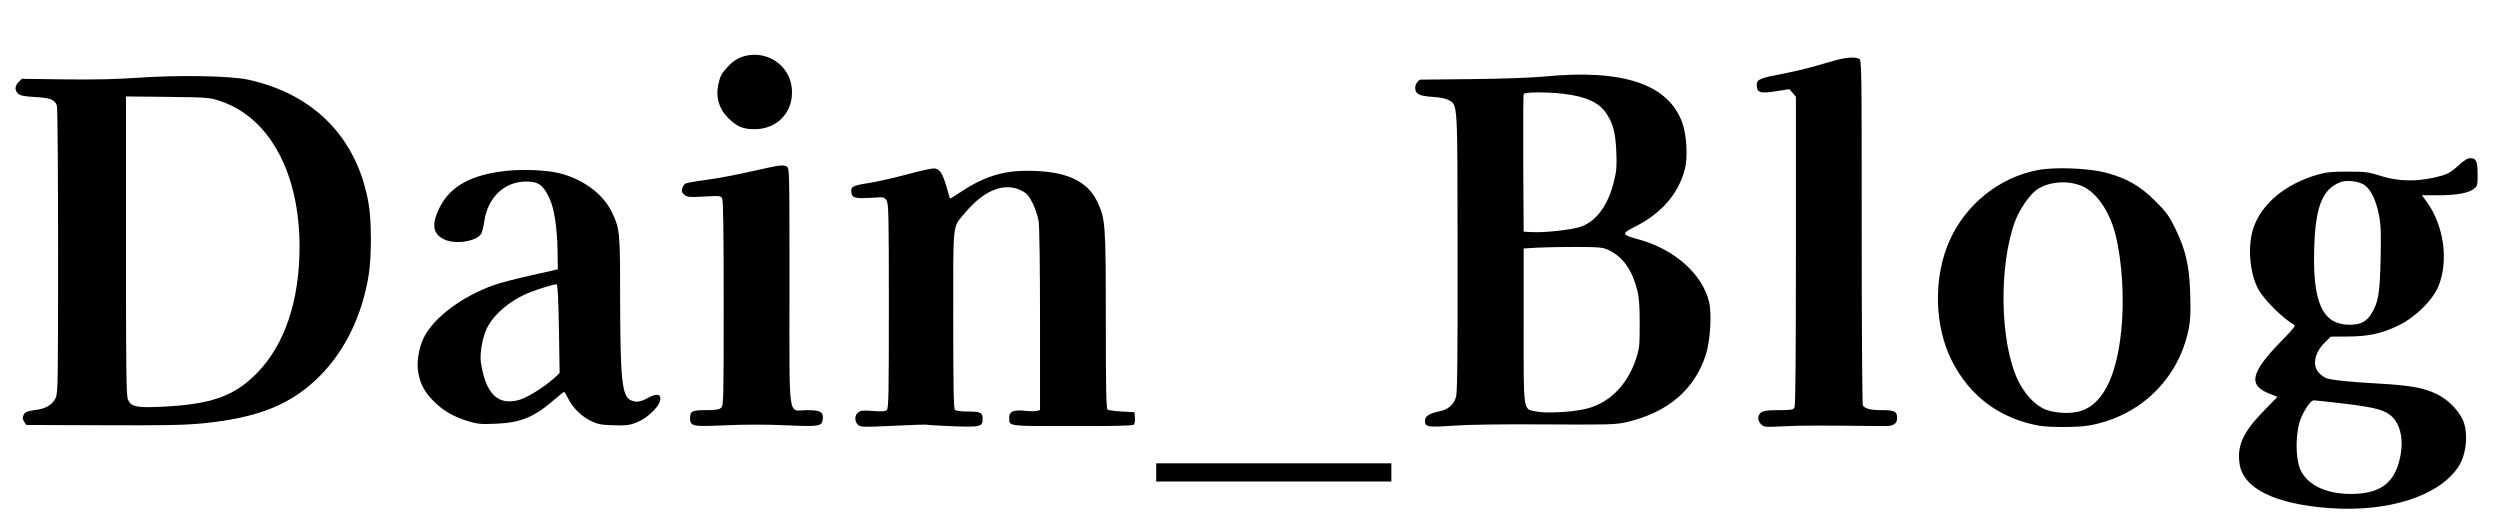 <?xml version="1.0" standalone="no"?>
<!DOCTYPE svg PUBLIC "-//W3C//DTD SVG 20010904//EN"
 "http://www.w3.org/TR/2001/REC-SVG-20010904/DTD/svg10.dtd">
<svg version="1.0" xmlns="http://www.w3.org/2000/svg"
 width="1786pt" height="378pt" viewBox="0 0 1786 378"
 preserveAspectRatio="xMidYMid meet">

<g transform="translate(0,378) scale(0.1,-0.1)"
fill="#000000" stroke="none">
<path d="M5325 3381 c-49 -12 -89 -37 -127 -79 -47 -51 -53 -65 -68 -134 -17
-86 8 -167 72 -231 61 -61 106 -80 188 -80 165 0 281 125 267 289 -13 163
-170 274 -332 235z"/>
<path d="M13135 3355 c-27 -7 -98 -26 -156 -44 -58 -17 -153 -40 -210 -51
-196 -37 -219 -46 -219 -85 0 -60 24 -66 162 -43 l71 11 24 -27 23 -27 0
-1100 c0 -739 -3 -1107 -10 -1120 -10 -17 -22 -19 -113 -19 -77 0 -108 -4
-125 -16 -28 -19 -28 -58 -1 -85 21 -21 27 -21 168 -14 124 6 247 6 718 1 59
-1 86 17 86 58 0 47 -18 56 -110 56 -80 0 -119 10 -135 34 -4 6 -8 563 -8
1238 0 1203 0 1228 -19 1238 -25 13 -83 11 -146 -5z"/>
<path d="M11030 3233 c-84 -8 -299 -16 -510 -18 -201 -2 -368 -4 -372 -4 -16
-2 -38 -34 -38 -57 0 -45 29 -60 123 -66 58 -4 97 -12 118 -24 63 -37 61 3 62
-1089 1 -741 -2 -1000 -11 -1030 -16 -57 -56 -91 -122 -104 -69 -15 -100 -35
-100 -65 0 -47 16 -50 203 -37 110 8 348 11 662 9 446 -3 497 -1 570 15 297
68 490 231 571 482 32 98 44 290 24 376 -47 201 -249 380 -505 449 -121 33
-123 41 -29 88 194 97 315 237 361 415 21 83 13 237 -17 325 -97 280 -424 391
-990 335z m140 -123 c167 -21 257 -63 310 -147 46 -71 61 -135 67 -268 4 -100
2 -135 -16 -207 -40 -169 -123 -285 -233 -326 -61 -23 -266 -46 -358 -40 l-55
3 -3 485 c-1 267 0 491 3 498 6 15 164 16 285 2z m321 -1116 c102 -48 169
-141 206 -290 13 -51 17 -112 17 -239 0 -158 -2 -175 -27 -251 -64 -193 -201
-324 -376 -359 -104 -21 -271 -28 -335 -15 -97 20 -91 -20 -91 615 l0 550 100
6 c55 3 181 5 280 5 162 -1 185 -3 226 -22z"/>
<path d="M975 3224 c-143 -10 -308 -14 -515 -11 l-304 4 -23 -23 c-28 -28 -29
-58 -5 -82 15 -15 40 -20 121 -25 112 -6 146 -19 158 -65 4 -15 8 -481 8
-1037 0 -927 -1 -1013 -17 -1047 -20 -44 -65 -74 -122 -83 -86 -13 -97 -17
-108 -41 -8 -18 -7 -28 4 -46 l16 -24 548 -2 c432 -2 583 1 707 13 400 39 638
134 842 339 181 182 303 434 349 722 21 133 21 380 0 505 -79 469 -387 787
-862 890 -131 28 -499 34 -797 13z m601 -167 c349 -117 564 -513 564 -1040 0
-386 -107 -702 -305 -903 -163 -166 -329 -224 -685 -240 -175 -8 -215 0 -236
52 -12 28 -14 207 -14 1099 l0 1066 298 -3 c292 -4 298 -4 378 -31z"/>
<path d="M17560 2595 c-43 -39 -73 -58 -112 -69 -161 -46 -307 -46 -448 0 -76
24 -100 28 -225 28 -116 0 -153 -3 -219 -22 -227 -65 -399 -207 -457 -379 -43
-125 -29 -316 31 -433 39 -76 175 -213 258 -259 14 -8 1 -24 -76 -103 -236
-240 -258 -330 -93 -393 28 -11 51 -20 51 -20 0 0 -47 -49 -104 -107 -144
-148 -186 -245 -166 -375 28 -174 255 -285 643 -313 420 -30 782 86 920 296
60 91 73 254 27 343 -37 73 -112 144 -188 179 -94 43 -186 59 -412 72 -203 11
-337 25 -373 39 -12 5 -34 21 -49 36 -52 52 -34 146 43 221 l40 39 127 1 c145
1 239 22 357 79 118 57 240 176 283 275 77 181 43 438 -82 609 l-34 46 122 0
c131 1 212 16 251 47 23 18 25 26 25 99 0 96 -10 119 -50 119 -23 0 -45 -14
-90 -55z m-665 -139 c45 -34 82 -113 101 -216 13 -68 15 -130 11 -310 -5 -246
-16 -309 -65 -390 -35 -58 -79 -80 -157 -80 -194 1 -265 158 -252 555 9 288
58 411 182 462 48 20 140 9 180 -21z m-180 -1556 c227 -26 304 -44 355 -81 76
-56 105 -171 76 -308 -37 -173 -131 -250 -316 -259 -196 -9 -347 58 -397 175
-38 91 -34 278 8 373 29 65 69 120 88 120 9 0 93 -9 186 -20z"/>
<path d="M5365 2555 c-104 -24 -248 -51 -319 -60 -71 -9 -138 -21 -148 -26
-10 -5 -21 -21 -24 -36 -6 -20 -2 -31 16 -45 21 -17 35 -18 141 -12 112 6 117
6 128 -14 8 -15 11 -236 11 -750 0 -693 -1 -730 -18 -745 -14 -13 -39 -17
-108 -17 -100 0 -114 -7 -114 -57 0 -59 16 -62 255 -51 132 6 290 6 425 0 243
-11 263 -8 268 44 5 52 -17 64 -114 64 -138 0 -124 -103 -124 885 0 824 0 845
-19 855 -29 15 -47 12 -256 -35z"/>
<path d="M6480 2534 c-91 -24 -210 -51 -264 -60 -124 -19 -138 -26 -134 -67 4
-41 26 -47 144 -40 87 6 92 5 107 -18 15 -21 17 -91 17 -755 0 -642 -2 -733
-15 -744 -11 -9 -38 -11 -98 -6 -66 5 -86 4 -104 -9 -29 -20 -30 -65 -3 -90
18 -17 34 -17 251 -7 128 6 235 10 238 8 3 -2 87 -7 187 -11 200 -7 214 -4
214 54 0 43 -16 51 -105 51 -50 0 -86 5 -93 12 -9 9 -12 166 -12 645 0 716 -7
653 83 761 137 165 283 222 405 160 39 -20 52 -35 79 -89 18 -35 37 -93 43
-129 6 -38 10 -327 10 -707 l0 -642 -21 -6 c-12 -4 -49 -4 -83 0 -84 9 -116
-4 -116 -47 0 -65 -23 -62 446 -62 281 -1 432 3 441 9 10 7 13 25 11 50 l-3
40 -90 5 c-49 3 -96 9 -102 13 -10 6 -13 145 -13 637 0 689 -3 725 -59 845
-73 156 -227 225 -505 225 -179 0 -317 -46 -487 -161 -33 -22 -62 -39 -63 -37
-1 1 -12 39 -24 83 -28 97 -49 129 -88 132 -16 1 -103 -18 -194 -43z"/>
<path d="M14558 2565 c-273 -52 -511 -241 -628 -499 -119 -261 -113 -611 13
-861 126 -252 338 -412 617 -465 72 -14 283 -14 362 0 365 64 641 330 714 690
13 66 15 118 11 249 -6 204 -32 315 -108 471 -45 91 -64 117 -143 195 -108
108 -205 163 -354 202 -124 32 -363 41 -484 18z m328 -120 c85 -42 164 -148
209 -280 55 -164 81 -441 65 -680 -26 -366 -126 -585 -291 -640 -76 -26 -207
-17 -275 18 -67 34 -136 112 -178 201 -129 270 -138 818 -20 1136 32 85 104
190 155 225 88 61 233 70 335 20z"/>
<path d="M3615 2559 c-250 -27 -400 -110 -475 -263 -60 -121 -48 -190 37 -228
81 -36 227 -12 261 42 6 11 17 52 22 90 24 168 142 282 296 283 90 1 125 -24
170 -121 34 -74 54 -207 57 -368 l2 -138 -190 -43 c-104 -23 -224 -54 -265
-69 -229 -81 -432 -233 -503 -377 -37 -77 -53 -181 -38 -254 16 -83 46 -136
111 -201 66 -66 143 -111 248 -142 64 -19 89 -22 195 -17 176 7 272 46 416
171 36 31 67 56 71 56 3 0 16 -20 28 -45 32 -66 93 -127 159 -160 50 -25 72
-30 163 -33 89 -3 114 -1 162 18 95 35 192 139 174 185 -8 22 -38 19 -92 -10
-52 -28 -80 -31 -118 -14 -63 29 -75 146 -76 754 0 451 -2 472 -61 594 -62
125 -201 229 -366 272 -93 24 -261 32 -388 18z m378 -1126 l5 -318 -41 -38
c-69 -62 -189 -137 -245 -153 -155 -45 -243 41 -277 271 -8 56 11 169 40 233
47 104 173 210 312 264 69 27 165 56 189 57 8 1 13 -94 17 -316z"/>
<path d="M8260 405 l0 -65 840 0 840 0 0 65 0 65 -840 0 -840 0 0 -65z"/>
</g>
</svg>
